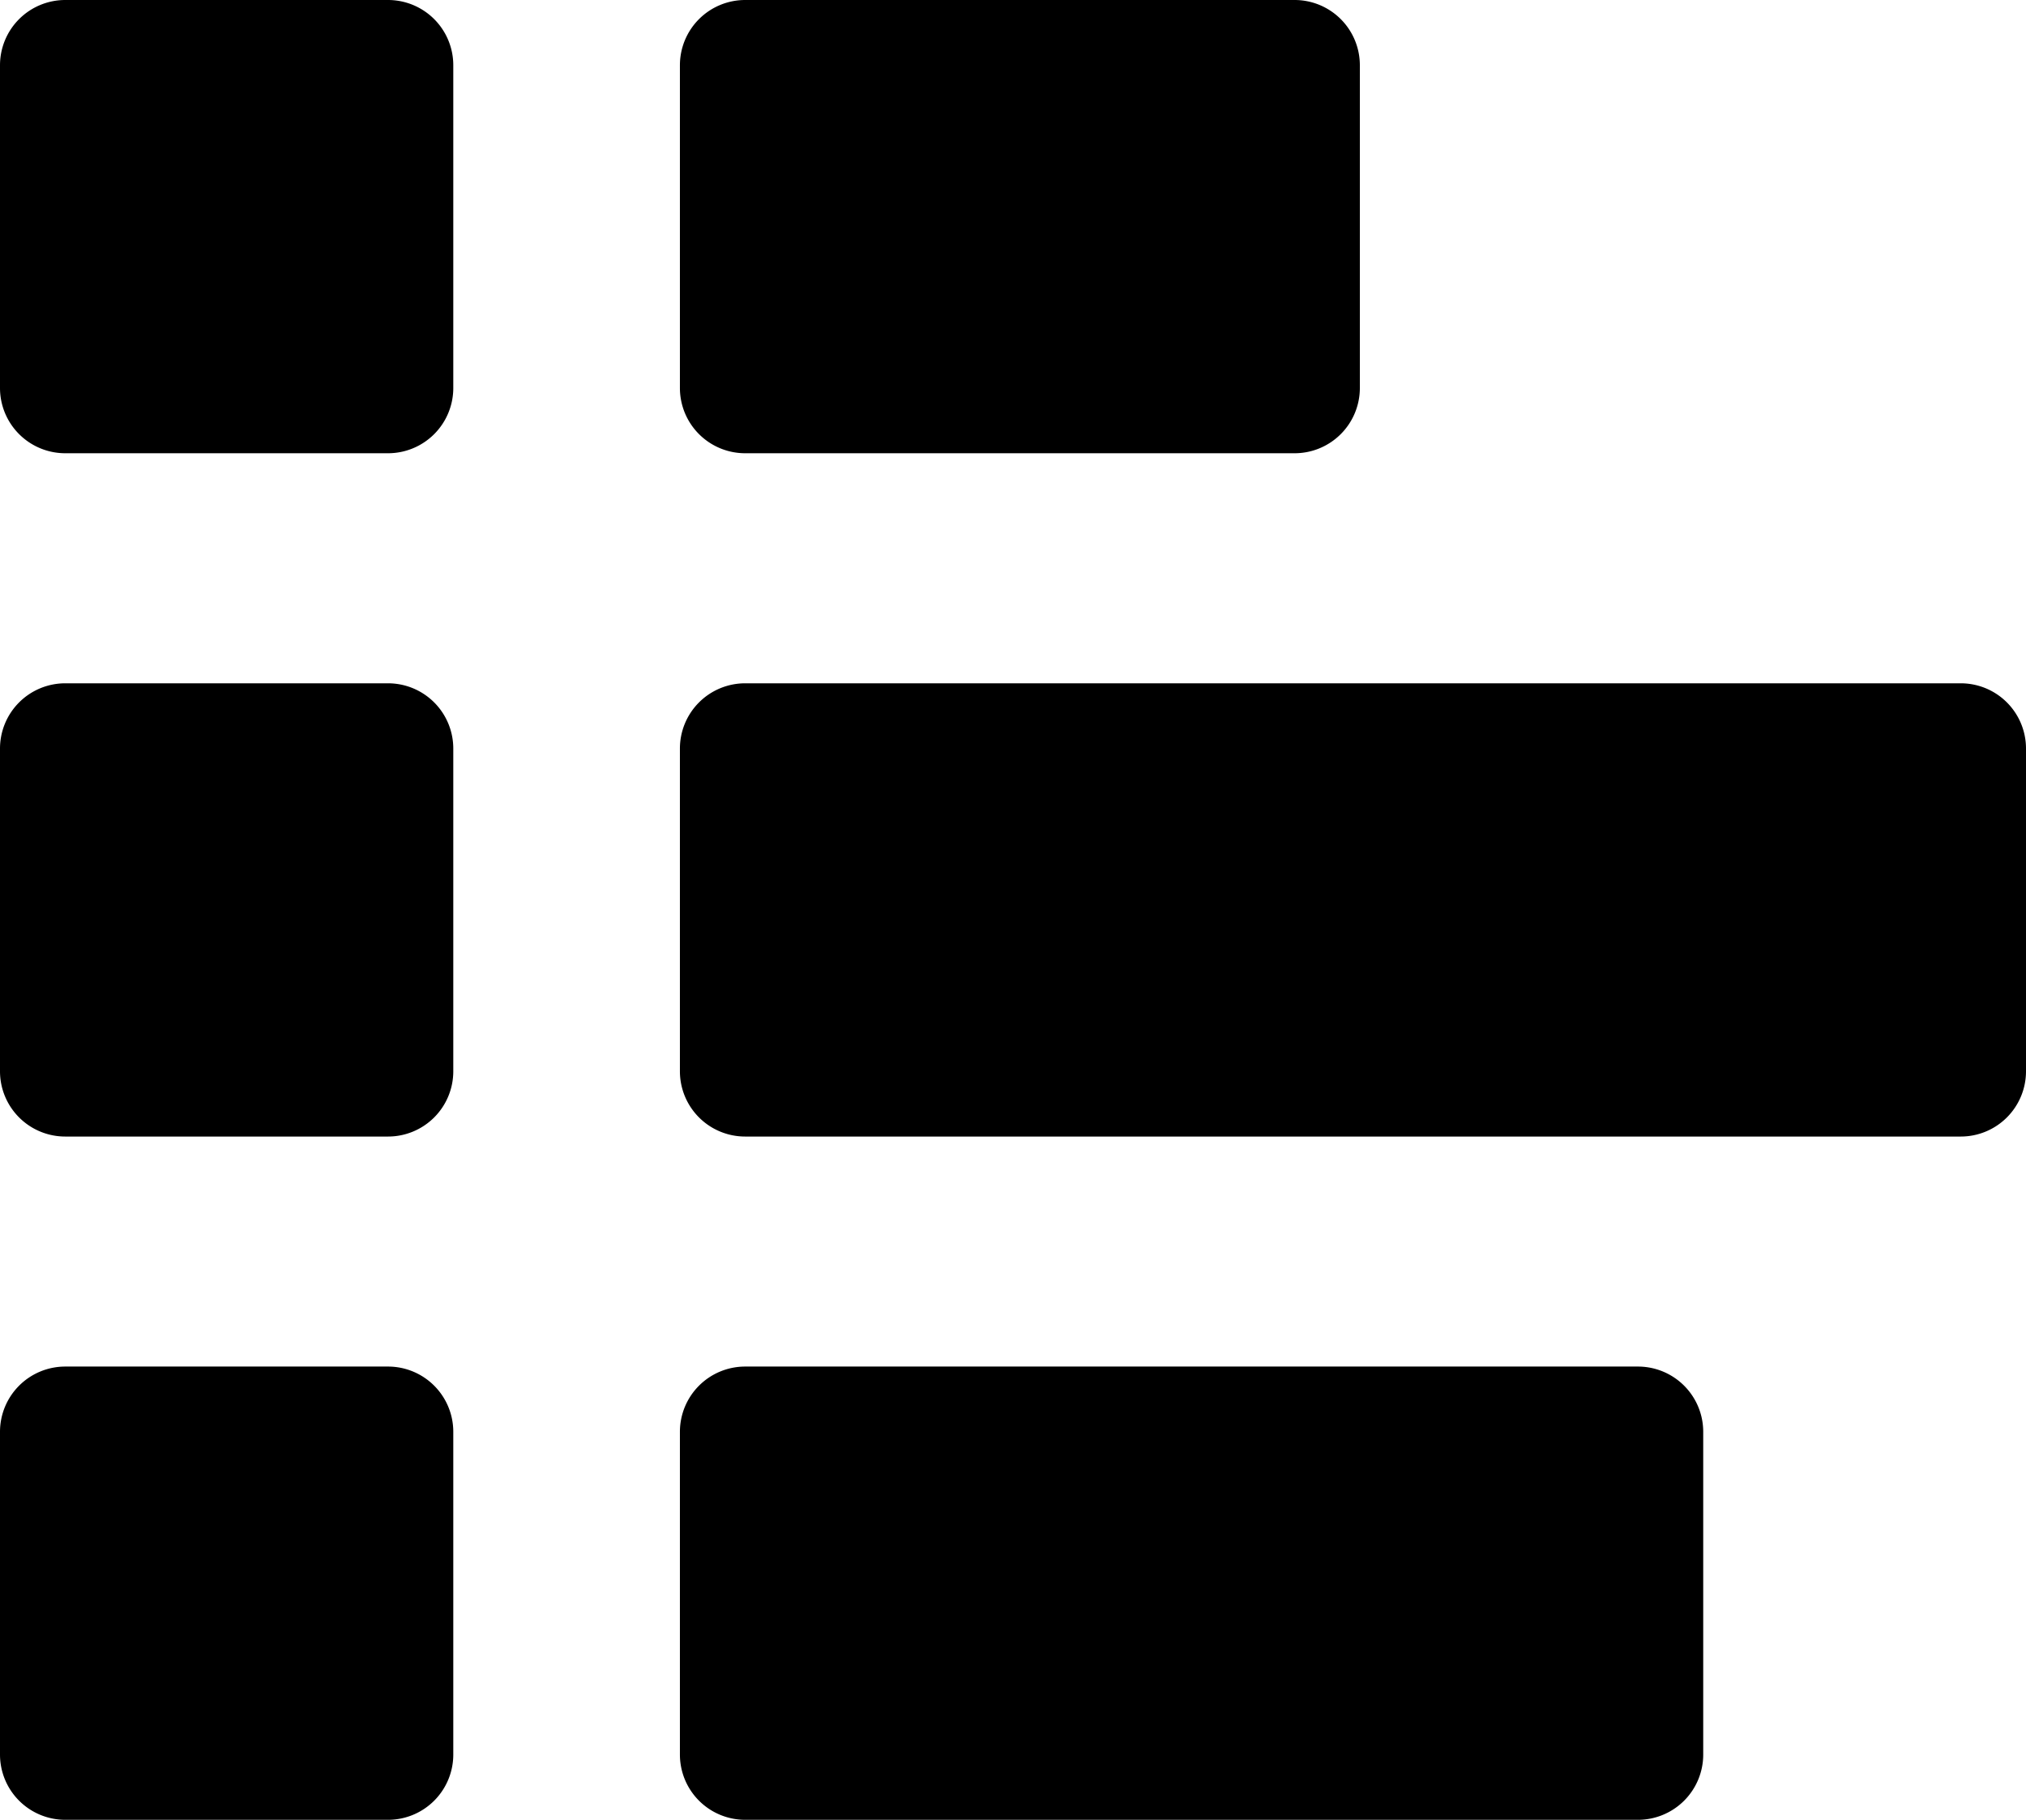 <svg xmlns="http://www.w3.org/2000/svg" width="53.434" height="48" viewBox="0 0 53.434 48">
  <g id="statistic" transform="translate(0 -15)">
    <path id="Path_193" d="M10.234,15H1.721A1.721,1.721,0,0,0,0,16.721v8.513a1.721,1.721,0,0,0,1.721,1.721h8.513a1.721,1.721,0,0,0,1.721-1.721V16.721A1.721,1.721,0,0,0,10.234,15Z"/>
    <path id="Path_194" d="M100.721,26.955h14.491a1.721,1.721,0,0,0,1.721-1.721V16.721A1.721,1.721,0,0,0,115.211,15H100.721A1.721,1.721,0,0,0,99,16.721v8.513A1.721,1.721,0,0,0,100.721,26.955Z" transform="translate(-81.068)"/>
    <path id="Path_195" d="M10.234,114.5H1.721A1.721,1.721,0,0,0,0,116.221v8.513a1.721,1.721,0,0,0,1.721,1.721h8.513a1.721,1.721,0,0,0,1.721-1.721v-8.513A1.721,1.721,0,0,0,10.234,114.5Z" transform="translate(0 -81.477)"/>
    <path id="Path_196" d="M132.781,114.5h-32.06A1.721,1.721,0,0,0,99,116.221v8.513a1.721,1.721,0,0,0,1.721,1.721h32.06a1.721,1.721,0,0,0,1.721-1.721v-8.513A1.721,1.721,0,0,0,132.781,114.5Z" transform="translate(-81.068 -81.477)"/>
    <path id="Path_197" d="M11.955,215.721A1.721,1.721,0,0,0,10.234,214H1.721A1.721,1.721,0,0,0,0,215.721v8.513a1.721,1.721,0,0,0,1.721,1.721h8.513a1.721,1.721,0,0,0,1.721-1.721Z" transform="translate(0 -162.955)"/>
    <path id="Path_198" d="M125.989,215.721A1.721,1.721,0,0,0,124.268,214H100.721A1.721,1.721,0,0,0,99,215.721v8.513a1.721,1.721,0,0,0,1.721,1.721h23.547a1.721,1.721,0,0,0,1.721-1.721Z" transform="translate(-81.068 -162.955)"/>
  </g>
</svg>
